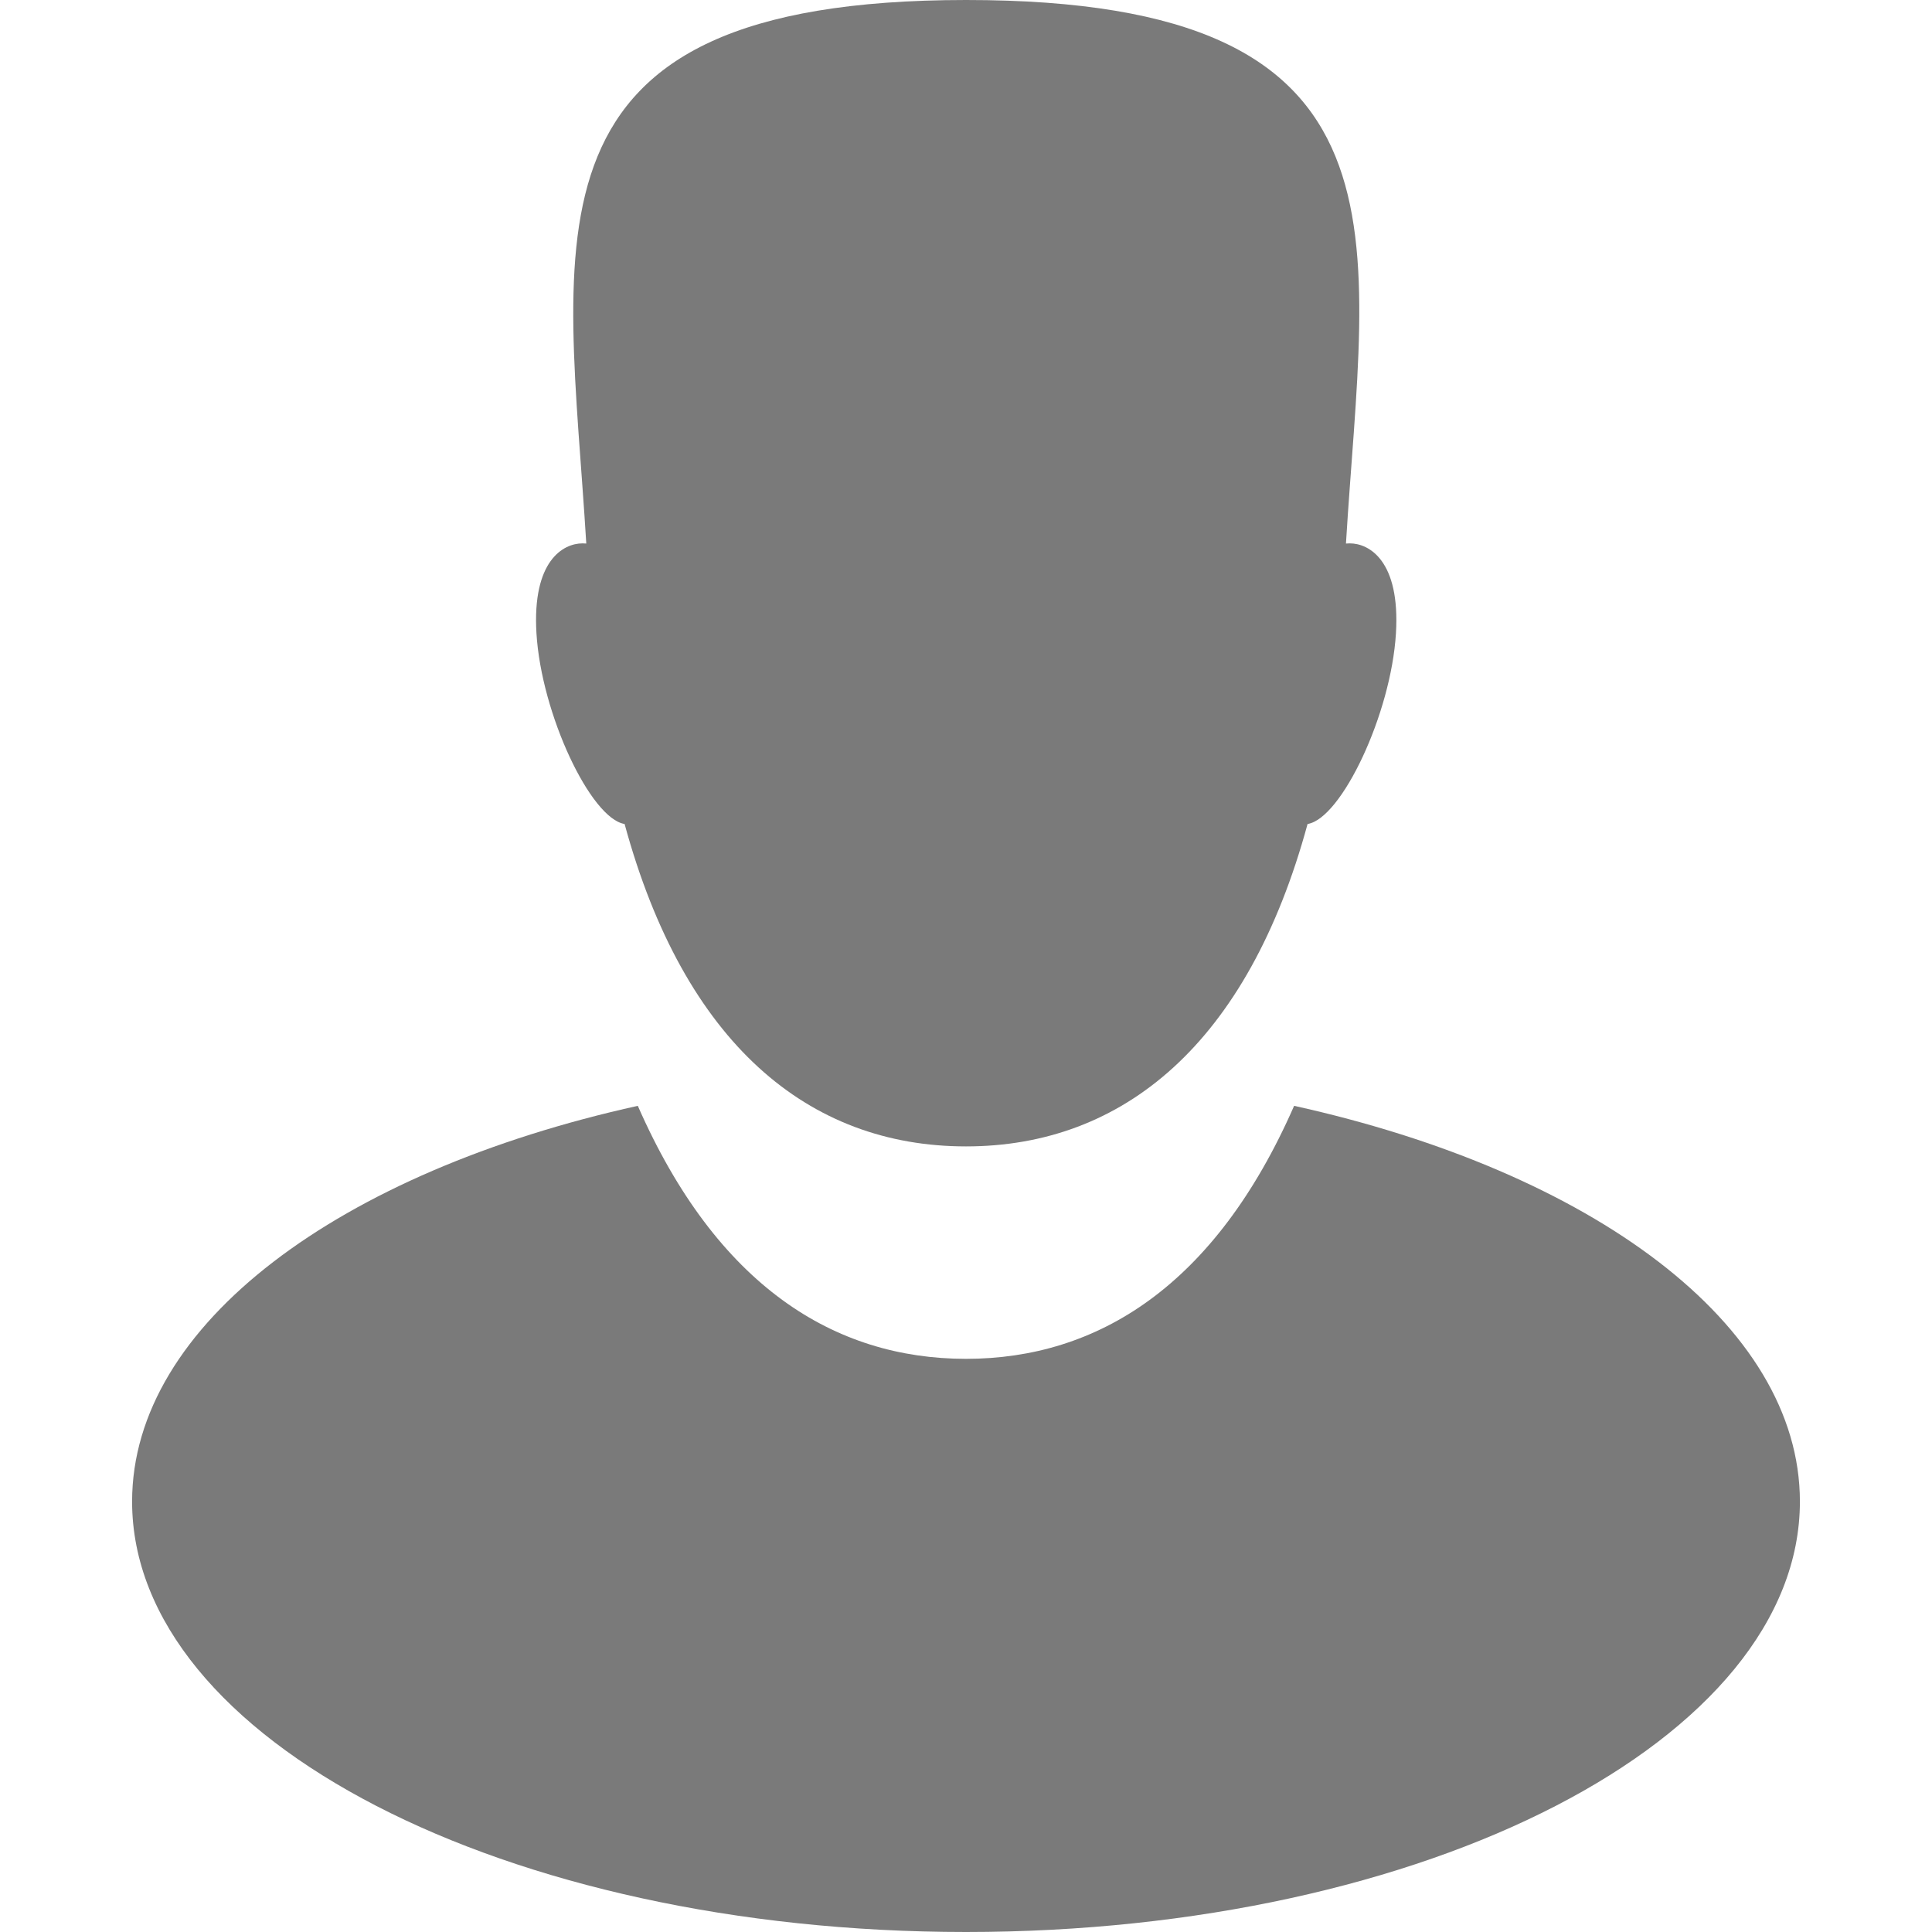 <svg width="24" height="24" viewBox="0 0 24 24" fill="none" xmlns="http://www.w3.org/2000/svg">
<g clip-path="url(#clip0_102_5810)">
<path d="M16.768 6.75C16.753 6.75 16.736 6.751 16.72 6.752C16.952 2.929 17.712 -0.001 12 8.53185e-08C6.315 0.001 7.051 2.929 7.283 6.752C7.267 6.751 7.251 6.75 7.236 6.75C6.996 6.75 6.61 6.966 6.664 7.866C6.724 8.869 7.338 10.169 7.759 10.236C8.501 12.961 10.042 14.241 12 14.241C13.954 14.241 15.502 12.961 16.243 10.236C16.664 10.169 17.281 8.869 17.341 7.866C17.395 6.966 17.008 6.75 16.768 6.75Z" fill="#7A7A7A"/>
<path d="M16.076 13.737C15.096 15.974 13.633 16.88 12 16.88C10.366 16.88 8.904 15.974 7.923 13.737C4.229 14.554 1.641 16.448 1.641 18.653C1.641 21.606 6.279 24 12 24C17.721 24 22.359 21.606 22.359 18.653C22.359 16.448 19.771 14.554 16.076 13.737Z" fill="#7A7A7A"/>
</g>
<defs>
<clipPath id="clip0_102_5810">
<rect width="24" height="24" fill="white"/>
</clipPath>
</defs>
</svg>
